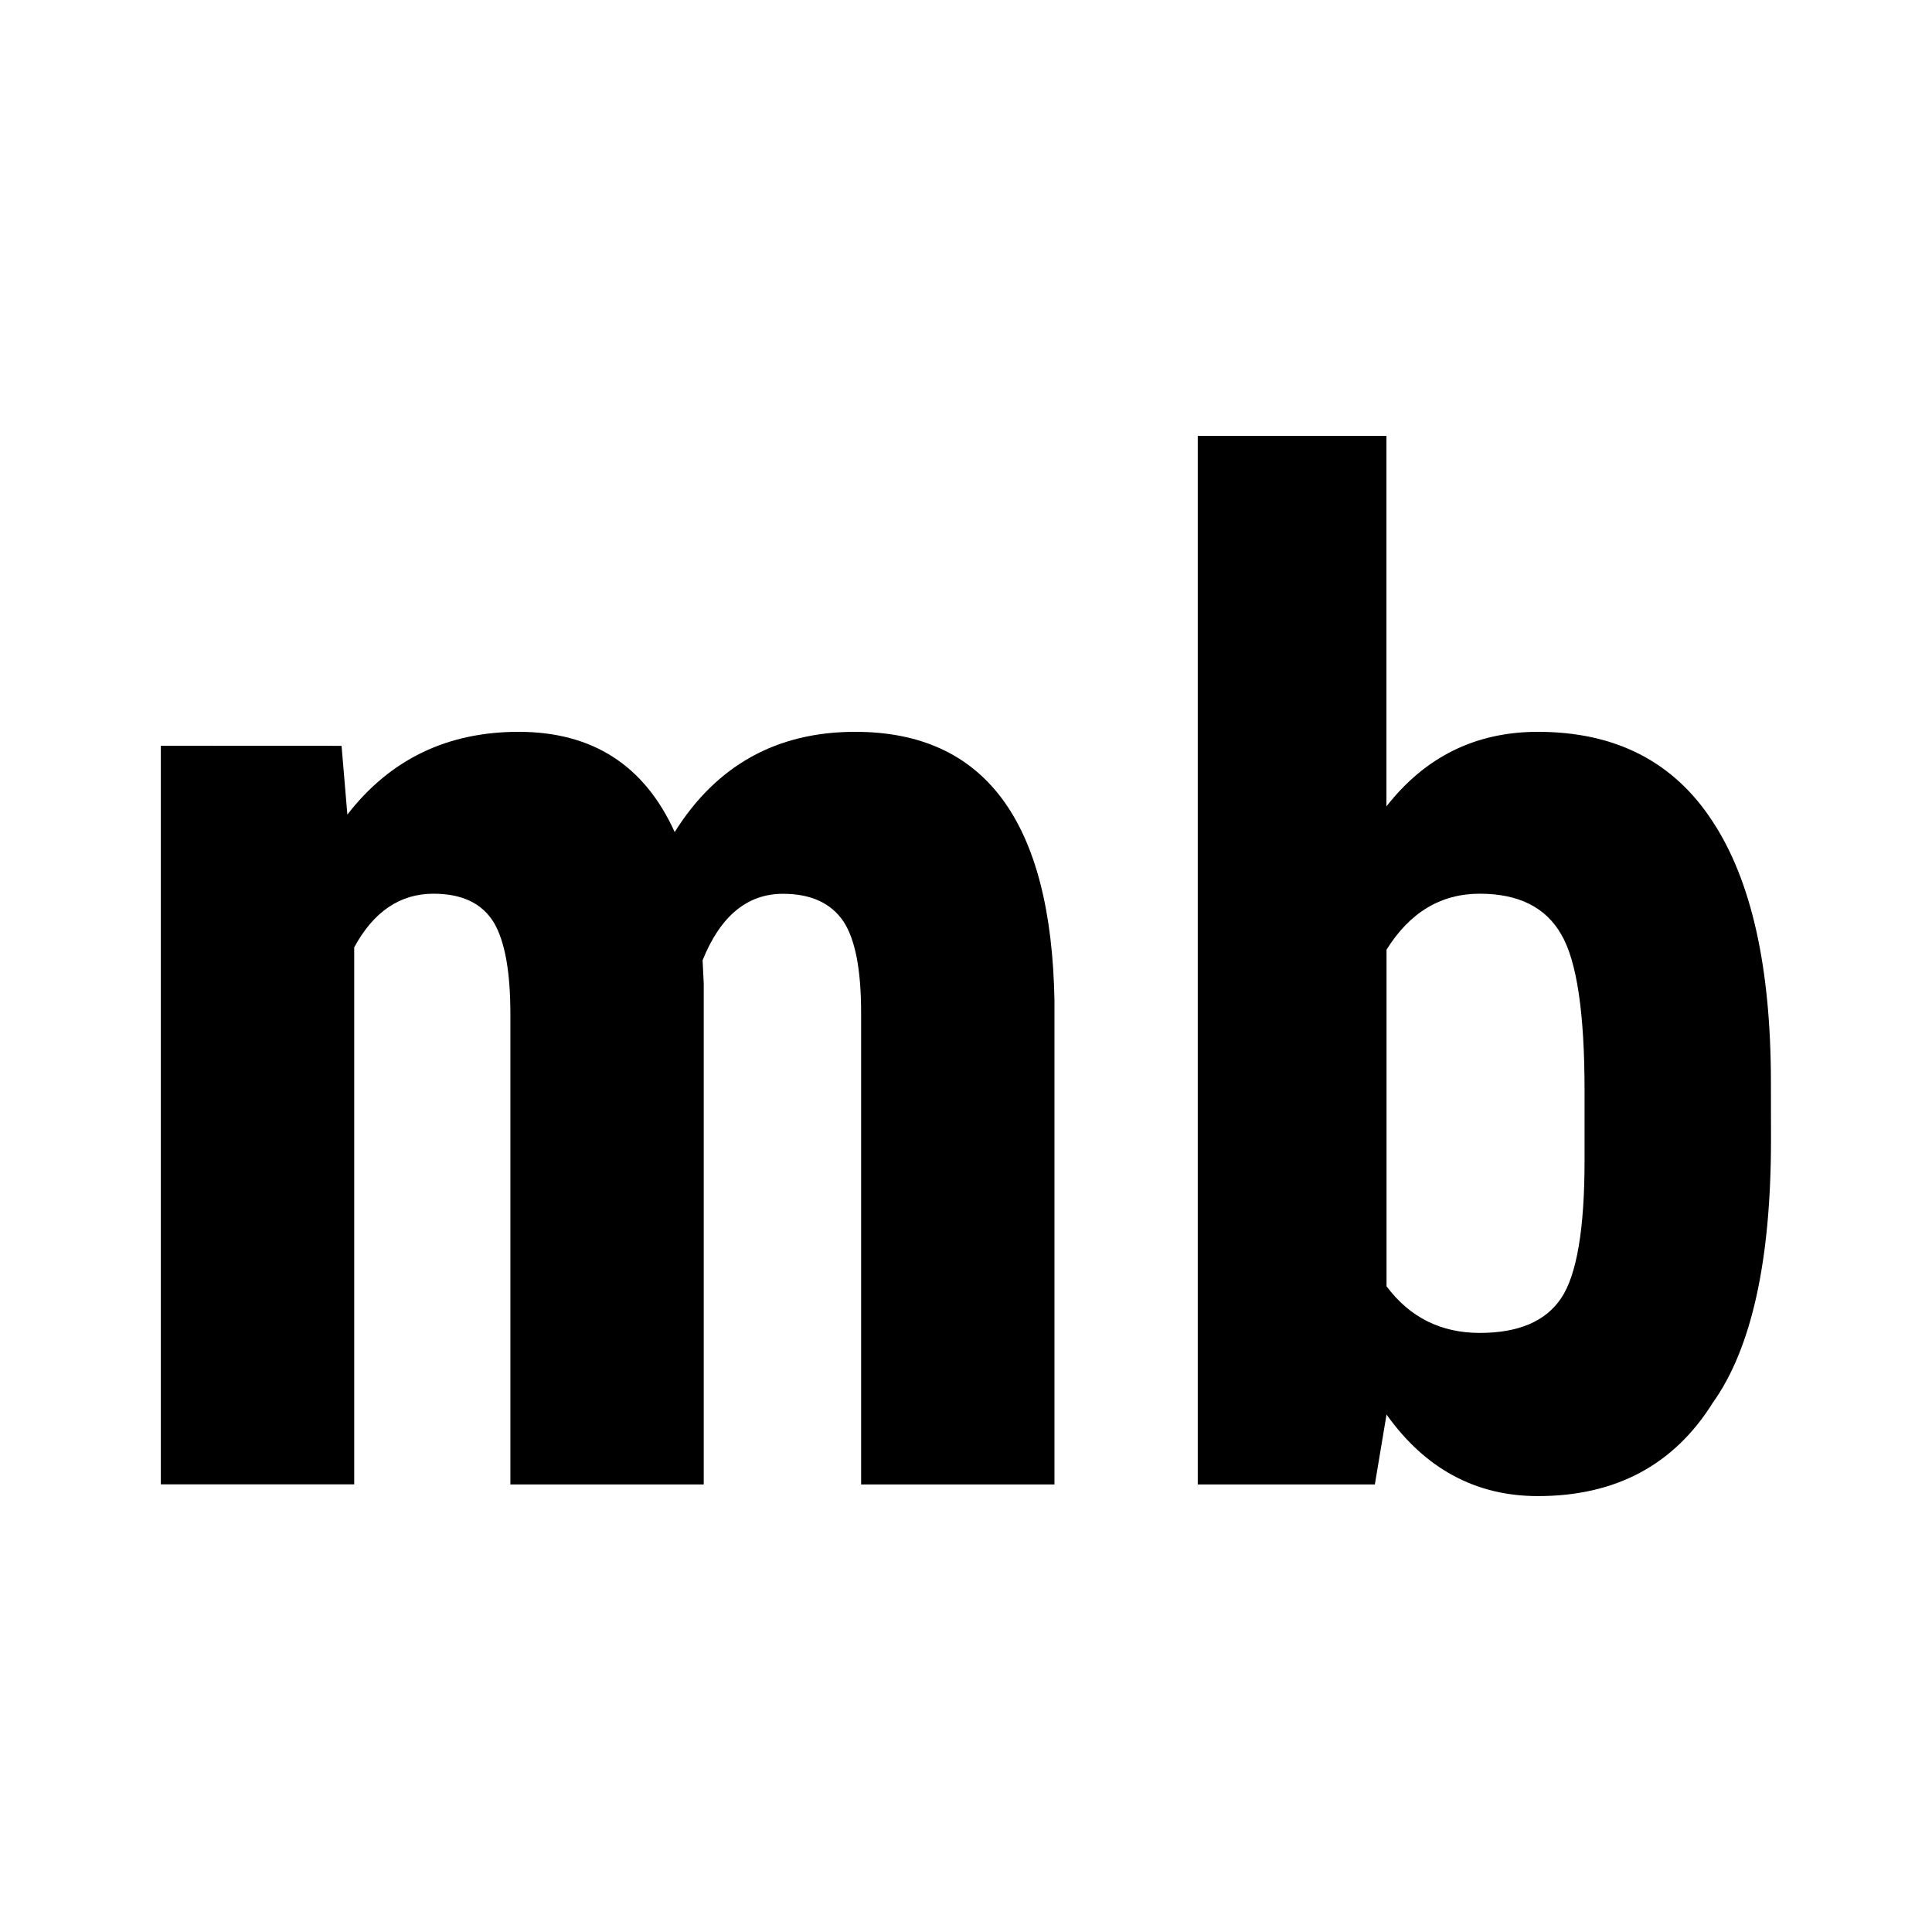 <svg version="1.1" viewBox="0 0 24 24" xmlns="http://www.w3.org/2000/svg">
 <path d="m4.243 9.265.072.854q.796-1.028 2.127-1.028 1.375 0 1.939 1.245.781-1.245 2.243-1.245 2.417 0 2.475 3.343v6.006h-2.402v-5.861q0-.796-.217-1.129-.232-.347-.753-.347-.666 0-.999.825l.014.289v6.223h-2.402v-5.847q0-.781-.203-1.129-.217-.362-.753-.362-.622 0-.984.666v6.671h-2.402v-9.175z"/>
 <path d="m22 14.156q0 2.258-.724 3.271-.724 1.158-2.171 1.158-1.158 0-1.881-1.013l-.145.868h-2.2v-13.025h2.344v4.602q.724-.926 1.881-.926 1.447 0 2.171 1.114.724 1.1.724 3.242zm-2.316-.608q0-1.447-.289-1.939-.289-.507-1.013-.507t-1.158.695v4.182q.434.579 1.158.579t1.013-.434q.289-.434.289-1.708z"/>
</svg>
